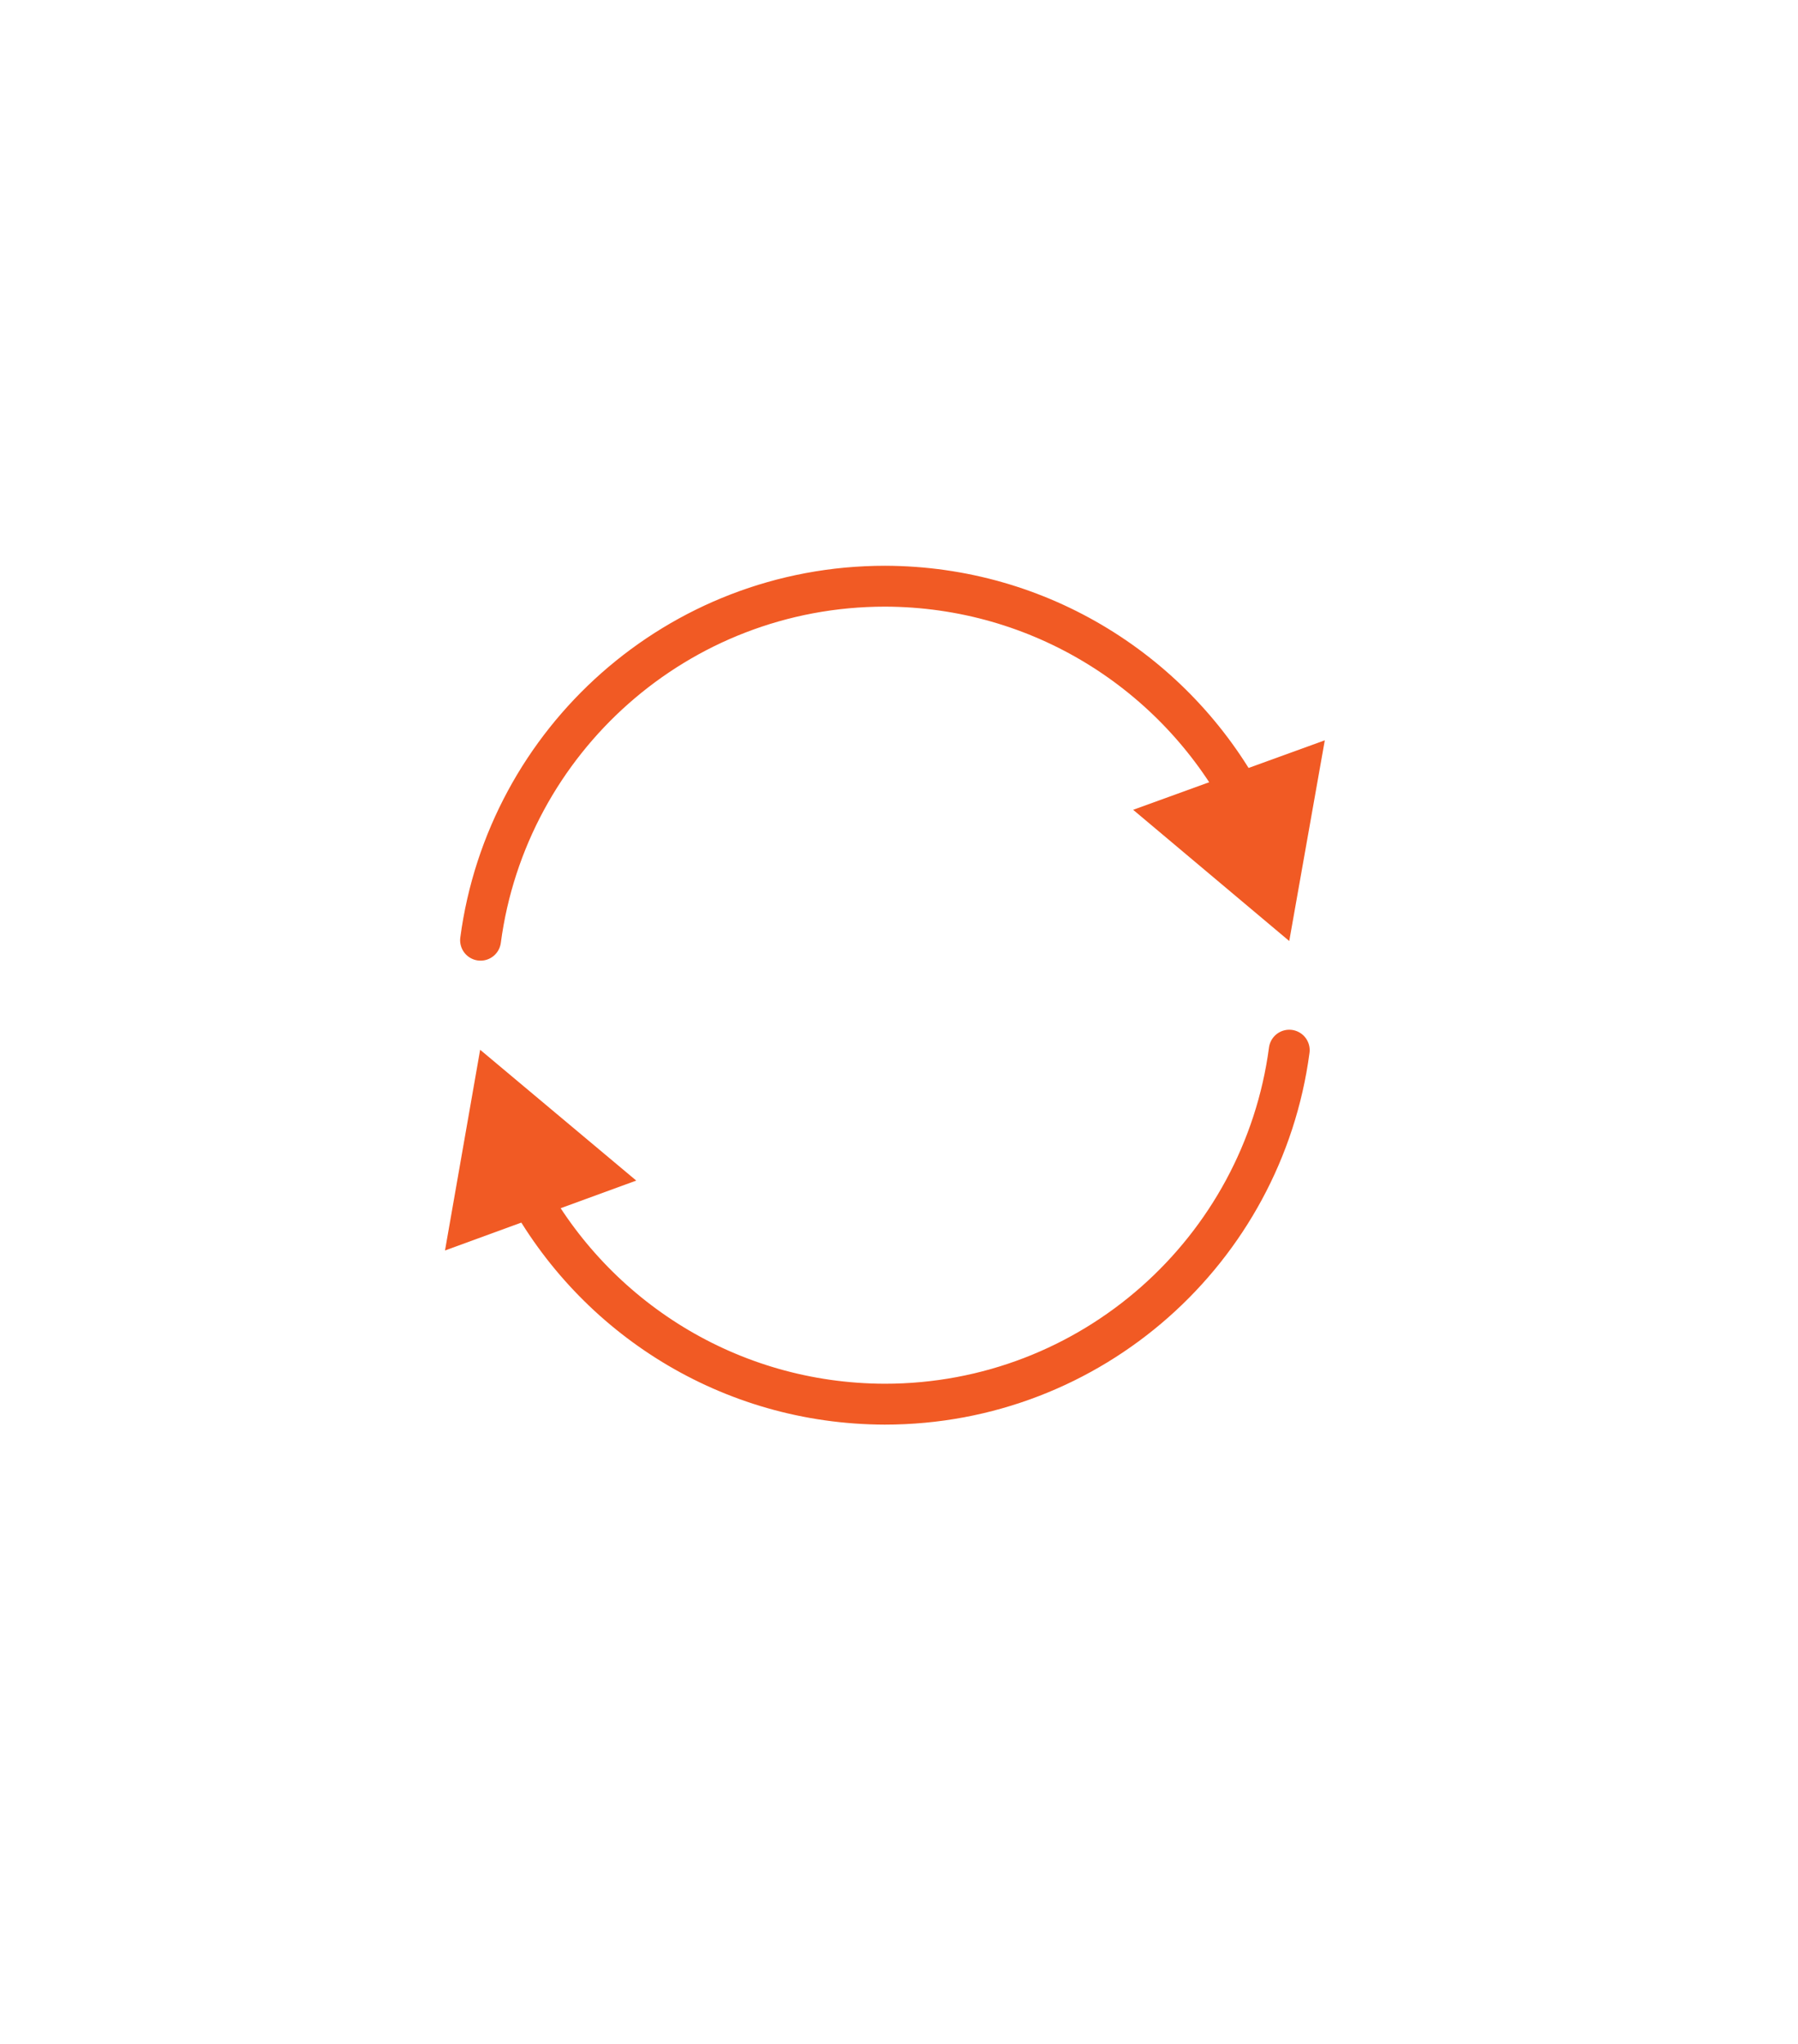 <?xml version="1.0" encoding="utf-8"?>
<!-- Generator: Adobe Illustrator 27.1.1, SVG Export Plug-In . SVG Version: 6.00 Build 0)  -->
<svg version="1.1" id="Layer_1" xmlns="http://www.w3.org/2000/svg" xmlns:xlink="http://www.w3.org/1999/xlink" x="0px" y="0px"
	 viewBox="0 0 44 50" style="enable-background:new 0 0 44 50;" xml:space="preserve">
<style type="text/css">
	.st0{fill:none;stroke:#F15A24;stroke-linecap:round;stroke-linejoin:round;}
	.st1{fill:#F15A24;}
</style>
<g>
	<g>
		<g>
			<path class="st0" d="M30.45,19.6c-1.69-3.13-4.99-5.25-8.79-5.26c-5.07,0-9.25,3.77-9.9,8.66"/>
			<g>
				<polygon class="st1" points="32.42,18.11 31.55,23.02 27.73,19.81 				"/>
			</g>
		</g>
	</g>
	<g>
		<g>
			<path class="st0" d="M12.86,29.09c1.69,3.13,4.99,5.25,8.79,5.26c5.07,0,9.25-3.77,9.9-8.66"/>
			<g>
				<polygon class="st1" points="10.89,30.59 11.75,25.68 15.57,28.88 				"/>
			</g>
		</g>
	</g>
</g>
</svg>

